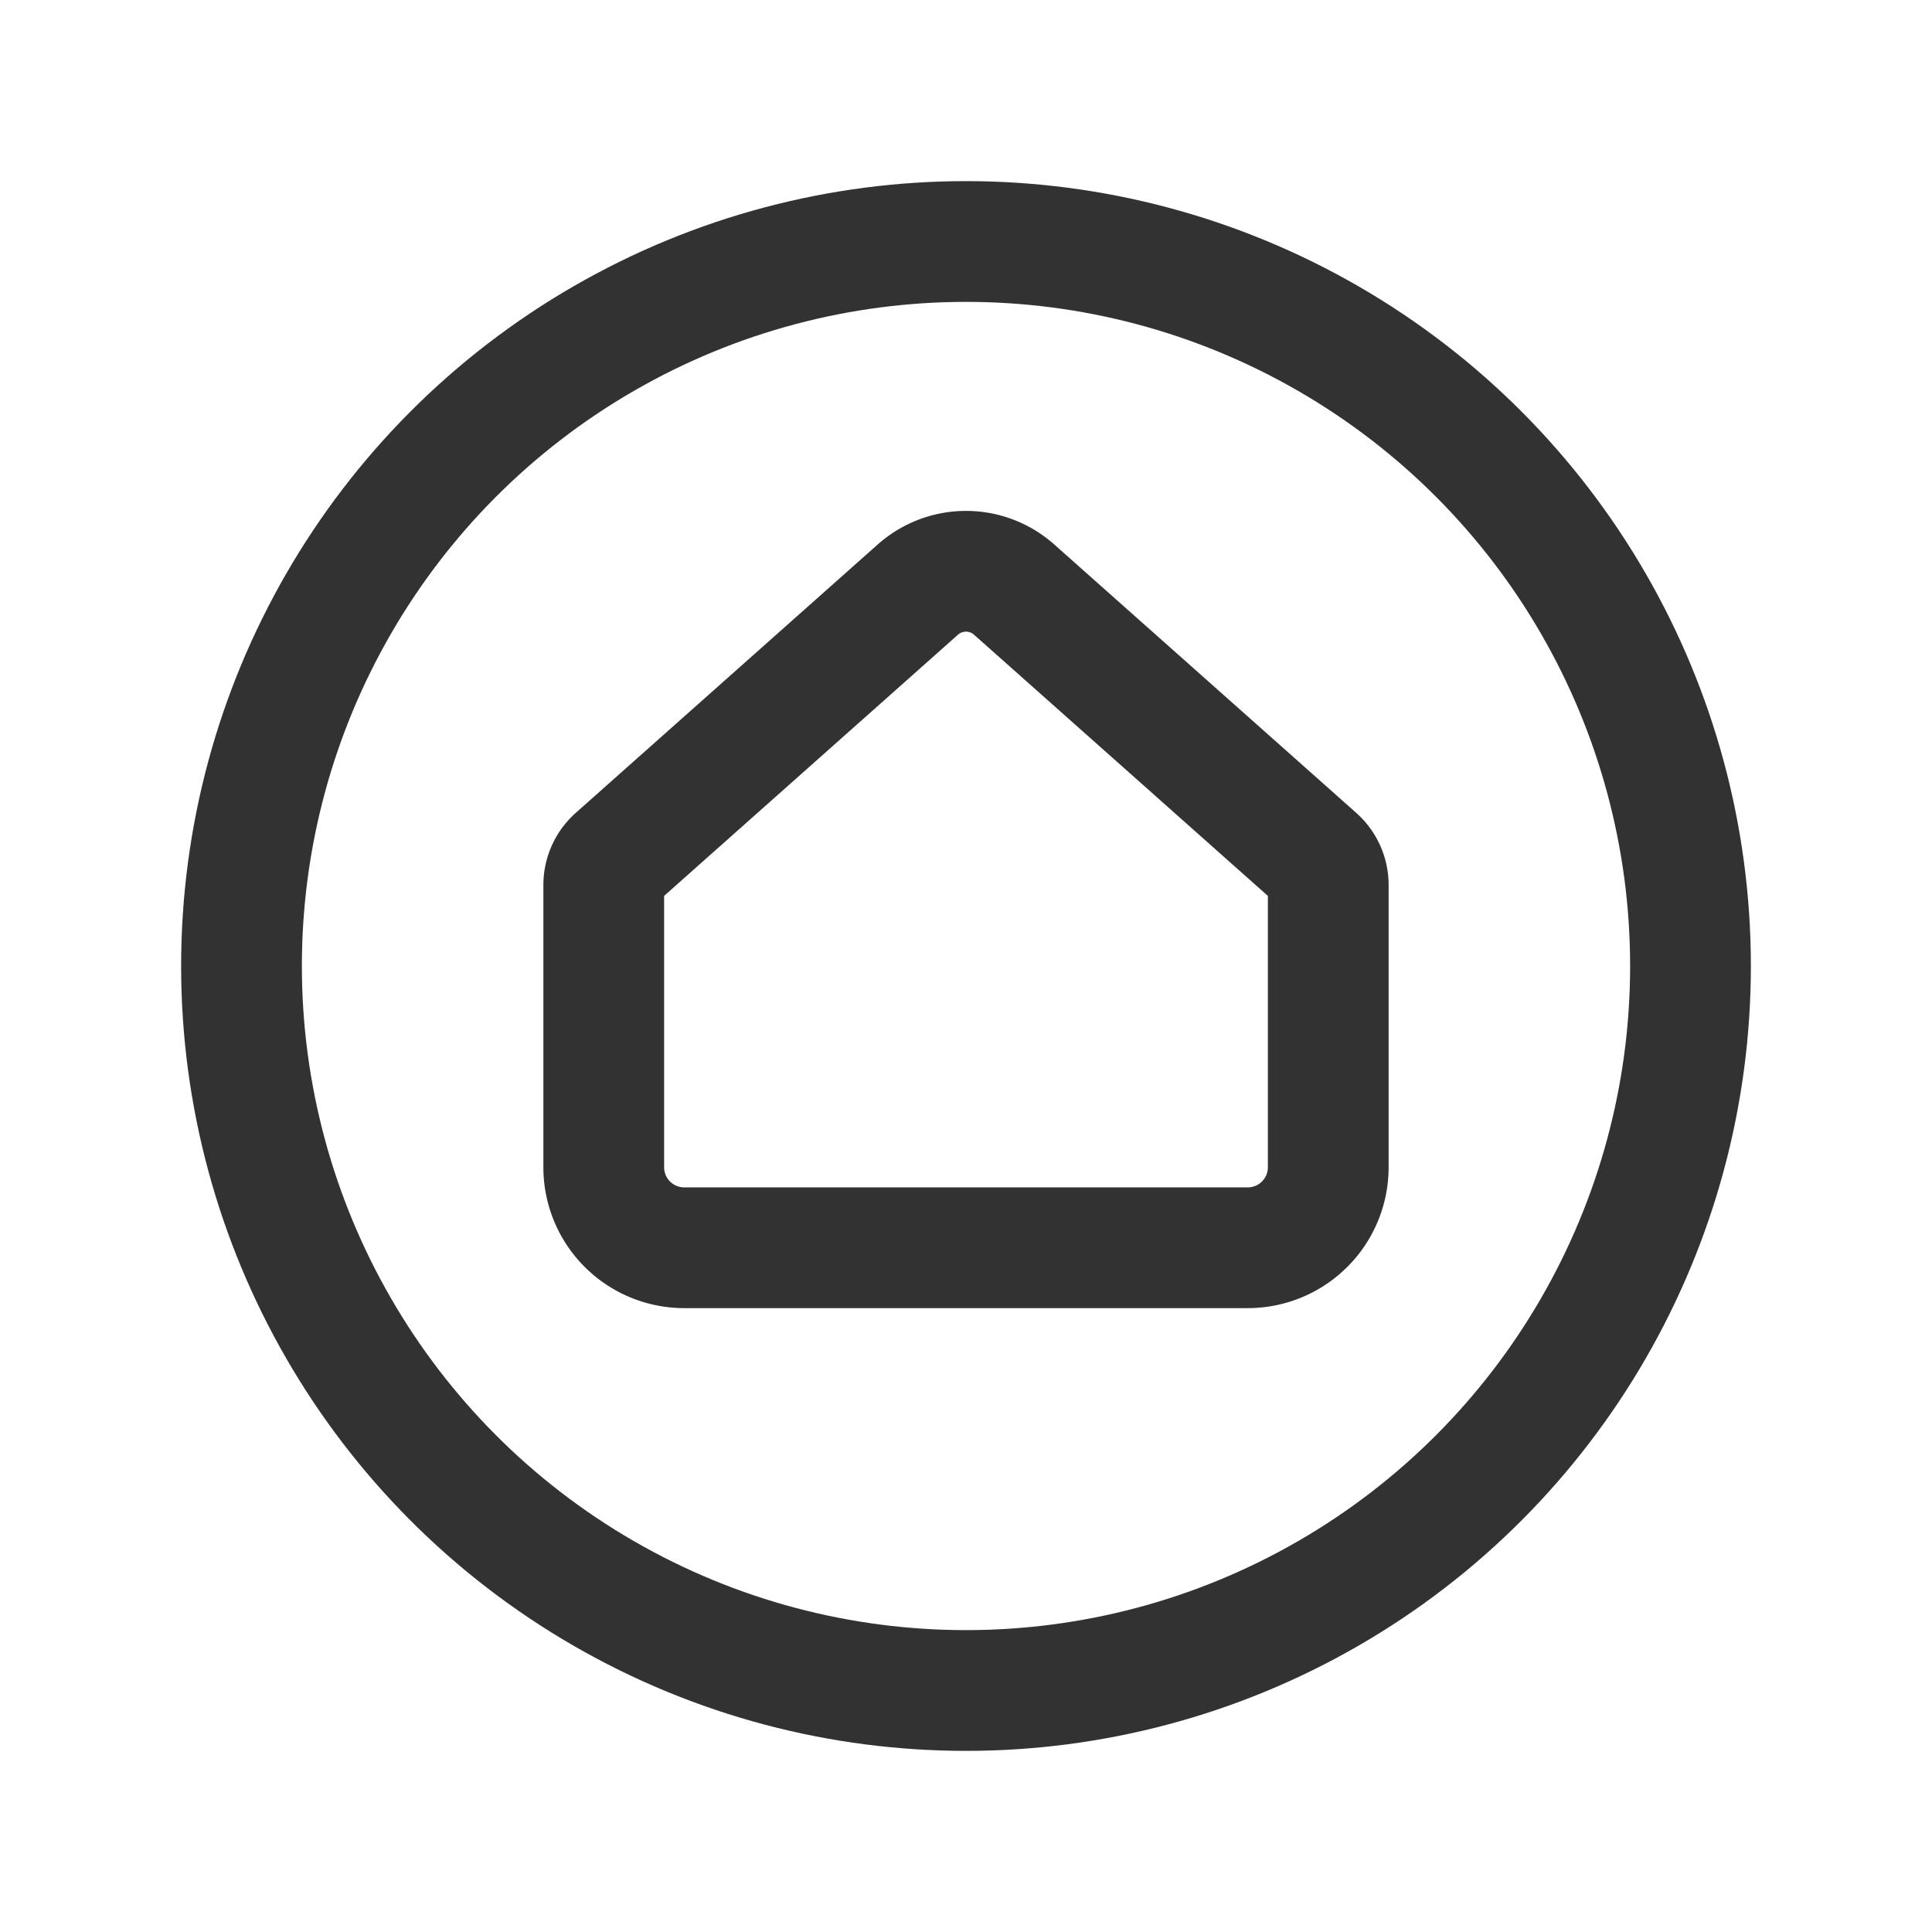 <svg id="Layer_3" data-name="Layer 3" xmlns="http://www.w3.org/2000/svg" viewBox="0 0 24 24"><title>home-circle</title><path d="M0,0H24V24H0Z" fill="none"/><path d="M7.5,14.5V10.994a.45.45,0,0,1,.151-.336l3.751-3.334a.9.9,0,0,1,1.196,0l3.751,3.334a.45.45,0,0,1,.151.336V14.5a1,1,0,0,1-1,1h-7A1,1,0,0,1,7.5,14.5Z" fill="none" stroke="#323232" stroke-linecap="round" stroke-linejoin="round" stroke-width="1.5"/><circle cx="12" cy="12" r="9" fill="none" stroke="#323232" stroke-linecap="round" stroke-linejoin="round" stroke-width="1.5"/></svg>